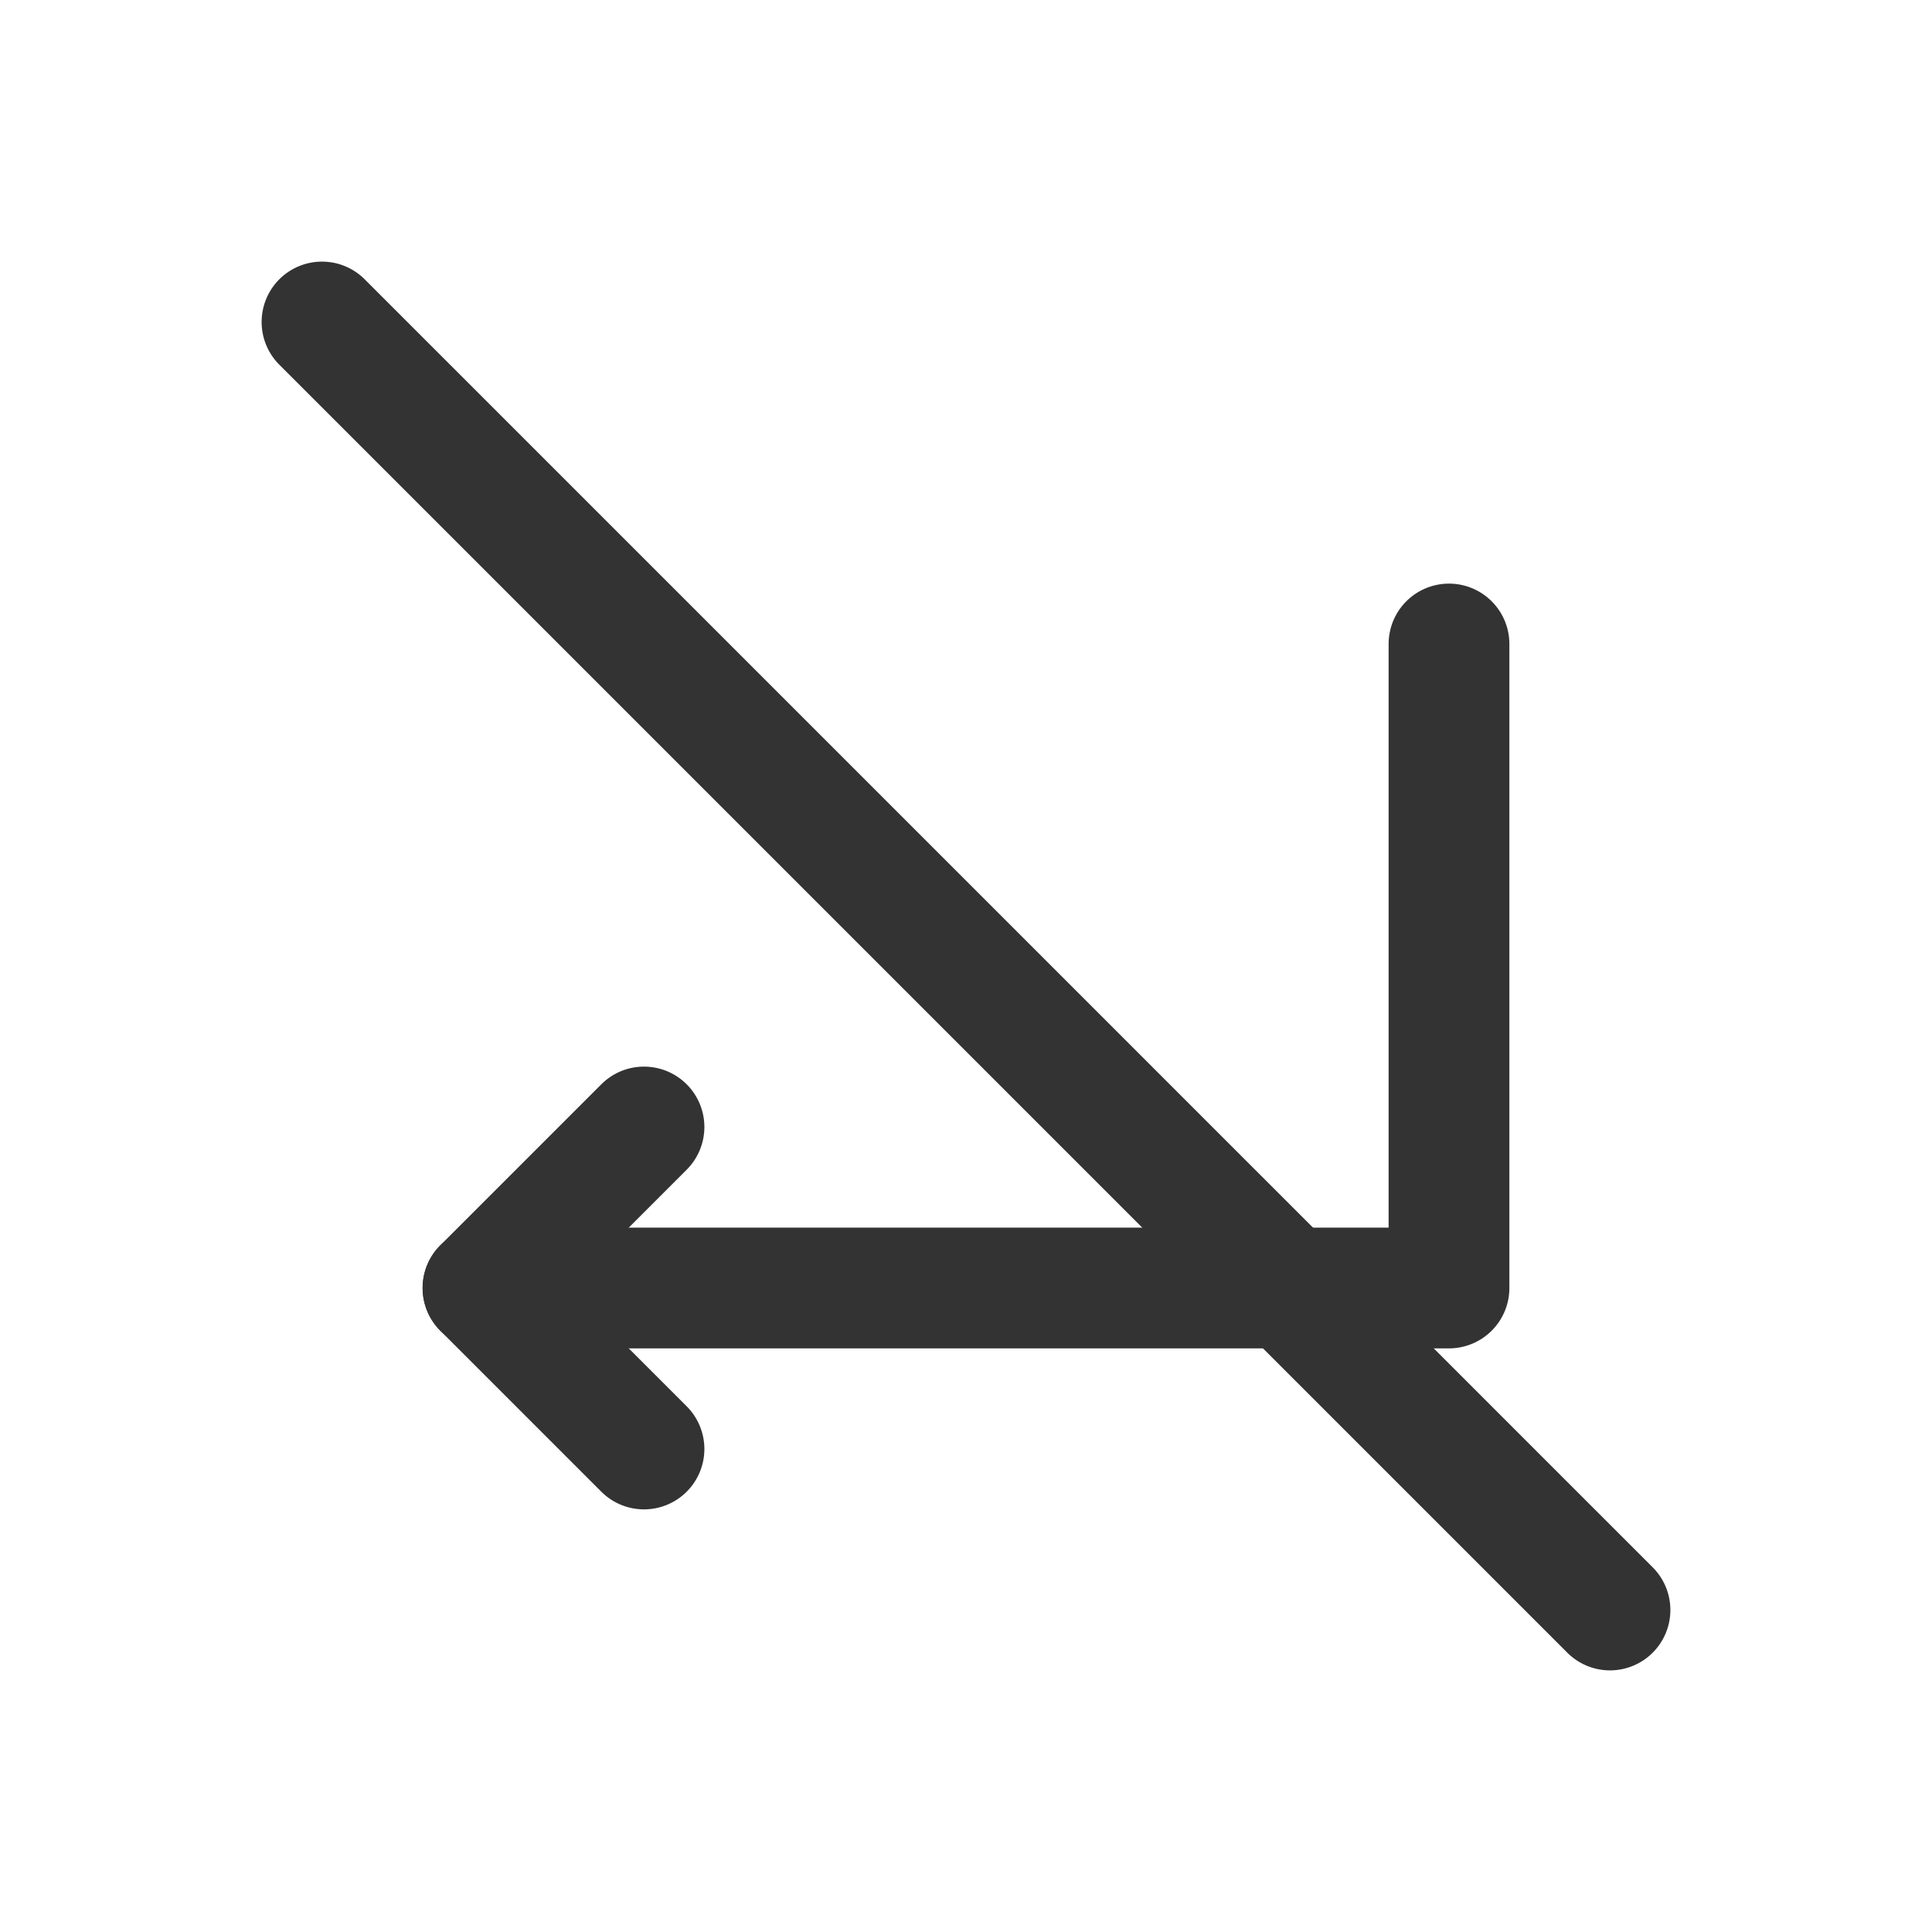 <svg width="240" height="240" xmlns="http://www.w3.org/2000/svg"><path style="color:#000;fill:#333;stroke-linecap:round;stroke-linejoin:round;-inkscape-stroke:none" d="M180 72.5a7.5 7.5 0 0 0-7.5 7.5v72.5H60a7.5 7.5 0 0 0-7.5 7.5 7.5 7.5 0 0 0 7.5 7.5h120a7.5 7.5 0 0 0 7.5-7.5V80a7.5 7.5 0 0 0-7.5-7.5Z"/><path style="color:#000;fill:#333;stroke-linecap:round;stroke-linejoin:round;-inkscape-stroke:none" d="M80 132.5a7.5 7.5 0 0 0-5.303 2.197l-20 20a7.5 7.5 0 0 0 0 10.606l20 20a7.5 7.5 0 0 0 10.606 0 7.5 7.5 0 0 0 0-10.606L70.605 160l14.698-14.697a7.5 7.5 0 0 0 0-10.606A7.5 7.5 0 0 0 80 132.5ZM40 32.5a7.5 7.5 0 0 0-5.303 2.197 7.5 7.5 0 0 0 0 10.606l160 160a7.5 7.5 0 0 0 10.606 0 7.5 7.5 0 0 0 0-10.606l-160-160A7.5 7.5 0 0 0 40 32.5Z"/></svg>